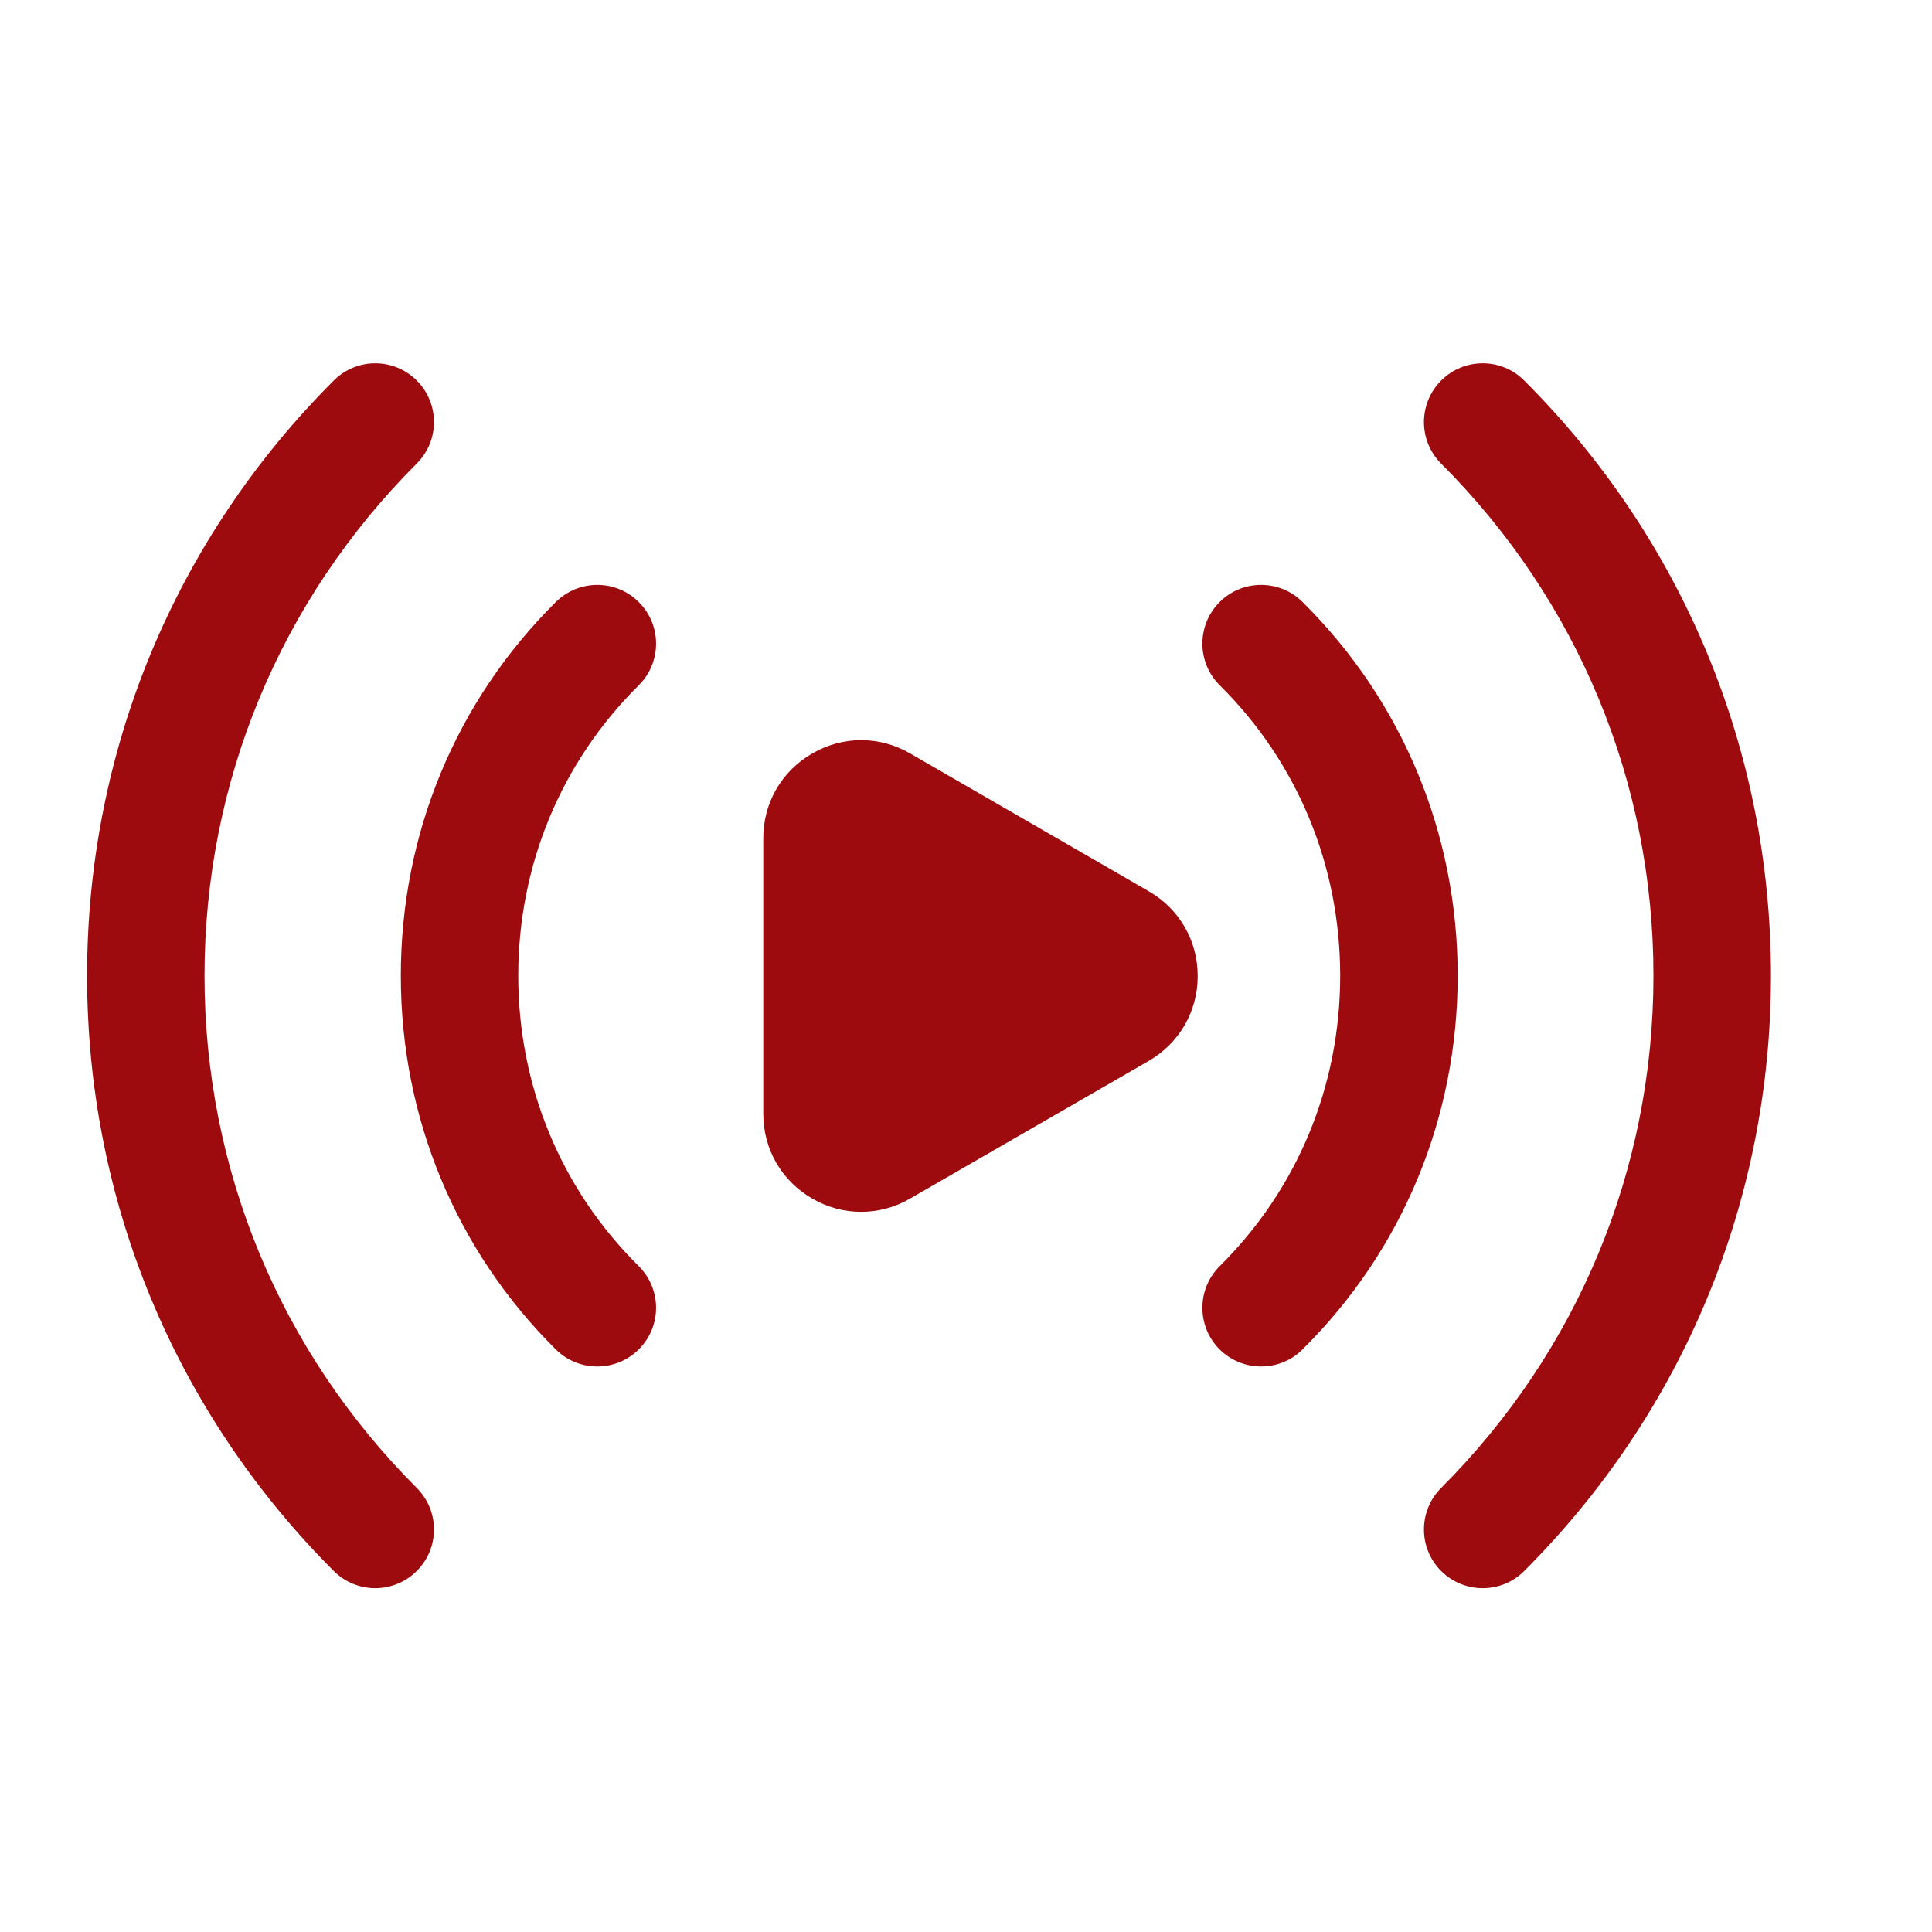 <svg width="28" height="28" viewBox="0 0 28 28" fill="none" xmlns="http://www.w3.org/2000/svg">
<path d="M16.649 12.917L13.191 10.92C12.745 10.661 12.214 10.663 11.771 10.92C11.327 11.177 11.062 11.635 11.062 12.148V16.142C11.062 16.654 11.327 17.115 11.771 17.37C11.993 17.5 12.237 17.563 12.48 17.563C12.724 17.563 12.968 17.5 13.191 17.37L16.649 15.375C17.093 15.117 17.358 14.658 17.358 14.146C17.358 13.633 17.093 13.173 16.649 12.917Z" fill="#9E0B0F"/>
<path d="M18.876 8.723C18.544 8.393 18.003 8.394 17.672 8.729C17.342 9.063 17.344 9.602 17.678 9.932C18.804 11.048 19.423 12.543 19.423 14.141C19.423 15.739 18.804 17.233 17.678 18.349C17.344 18.68 17.342 19.219 17.672 19.553C17.839 19.72 18.058 19.804 18.277 19.804C18.494 19.804 18.71 19.723 18.876 19.558C20.327 18.121 21.126 16.196 21.126 14.141C21.126 12.084 20.327 10.161 18.876 8.723Z" fill="#9E0B0F"/>
<path d="M9.261 8.729C8.93 8.394 8.391 8.393 8.057 8.723C6.607 10.161 5.809 12.085 5.809 14.141C5.809 16.197 6.607 18.121 8.057 19.559C8.223 19.723 8.44 19.804 8.656 19.804C8.875 19.804 9.096 19.72 9.261 19.553C9.593 19.219 9.59 18.68 9.256 18.349C8.13 17.233 7.511 15.739 7.511 14.141C7.511 12.543 8.13 11.048 9.256 9.933C9.59 9.602 9.593 9.063 9.261 8.729Z" fill="#9E0B0F"/>
<path d="M22.09 5.515C21.758 5.182 21.219 5.182 20.886 5.515C20.554 5.848 20.554 6.387 20.886 6.719C22.87 8.703 23.963 11.339 23.963 14.141C23.963 16.944 22.87 19.58 20.886 21.564C20.554 21.897 20.554 22.436 20.886 22.768C21.053 22.934 21.271 23.017 21.489 23.017C21.707 23.017 21.925 22.934 22.09 22.768C24.396 20.462 25.666 17.398 25.666 14.141C25.666 10.884 24.396 7.82 22.09 5.515Z" fill="#9E0B0F"/>
<path d="M2.964 14.141C2.964 11.339 4.056 8.702 6.04 6.718C6.373 6.386 6.373 5.848 6.04 5.515C5.708 5.182 5.17 5.182 4.837 5.515C2.532 7.82 1.262 10.884 1.262 14.141C1.262 17.398 2.532 20.462 4.837 22.768C5.003 22.934 5.221 23.017 5.439 23.017C5.656 23.017 5.874 22.934 6.04 22.768C6.373 22.436 6.373 21.897 6.04 21.564C4.056 19.58 2.964 16.944 2.964 14.141Z" fill="#9E0B0F"/>
</svg>

